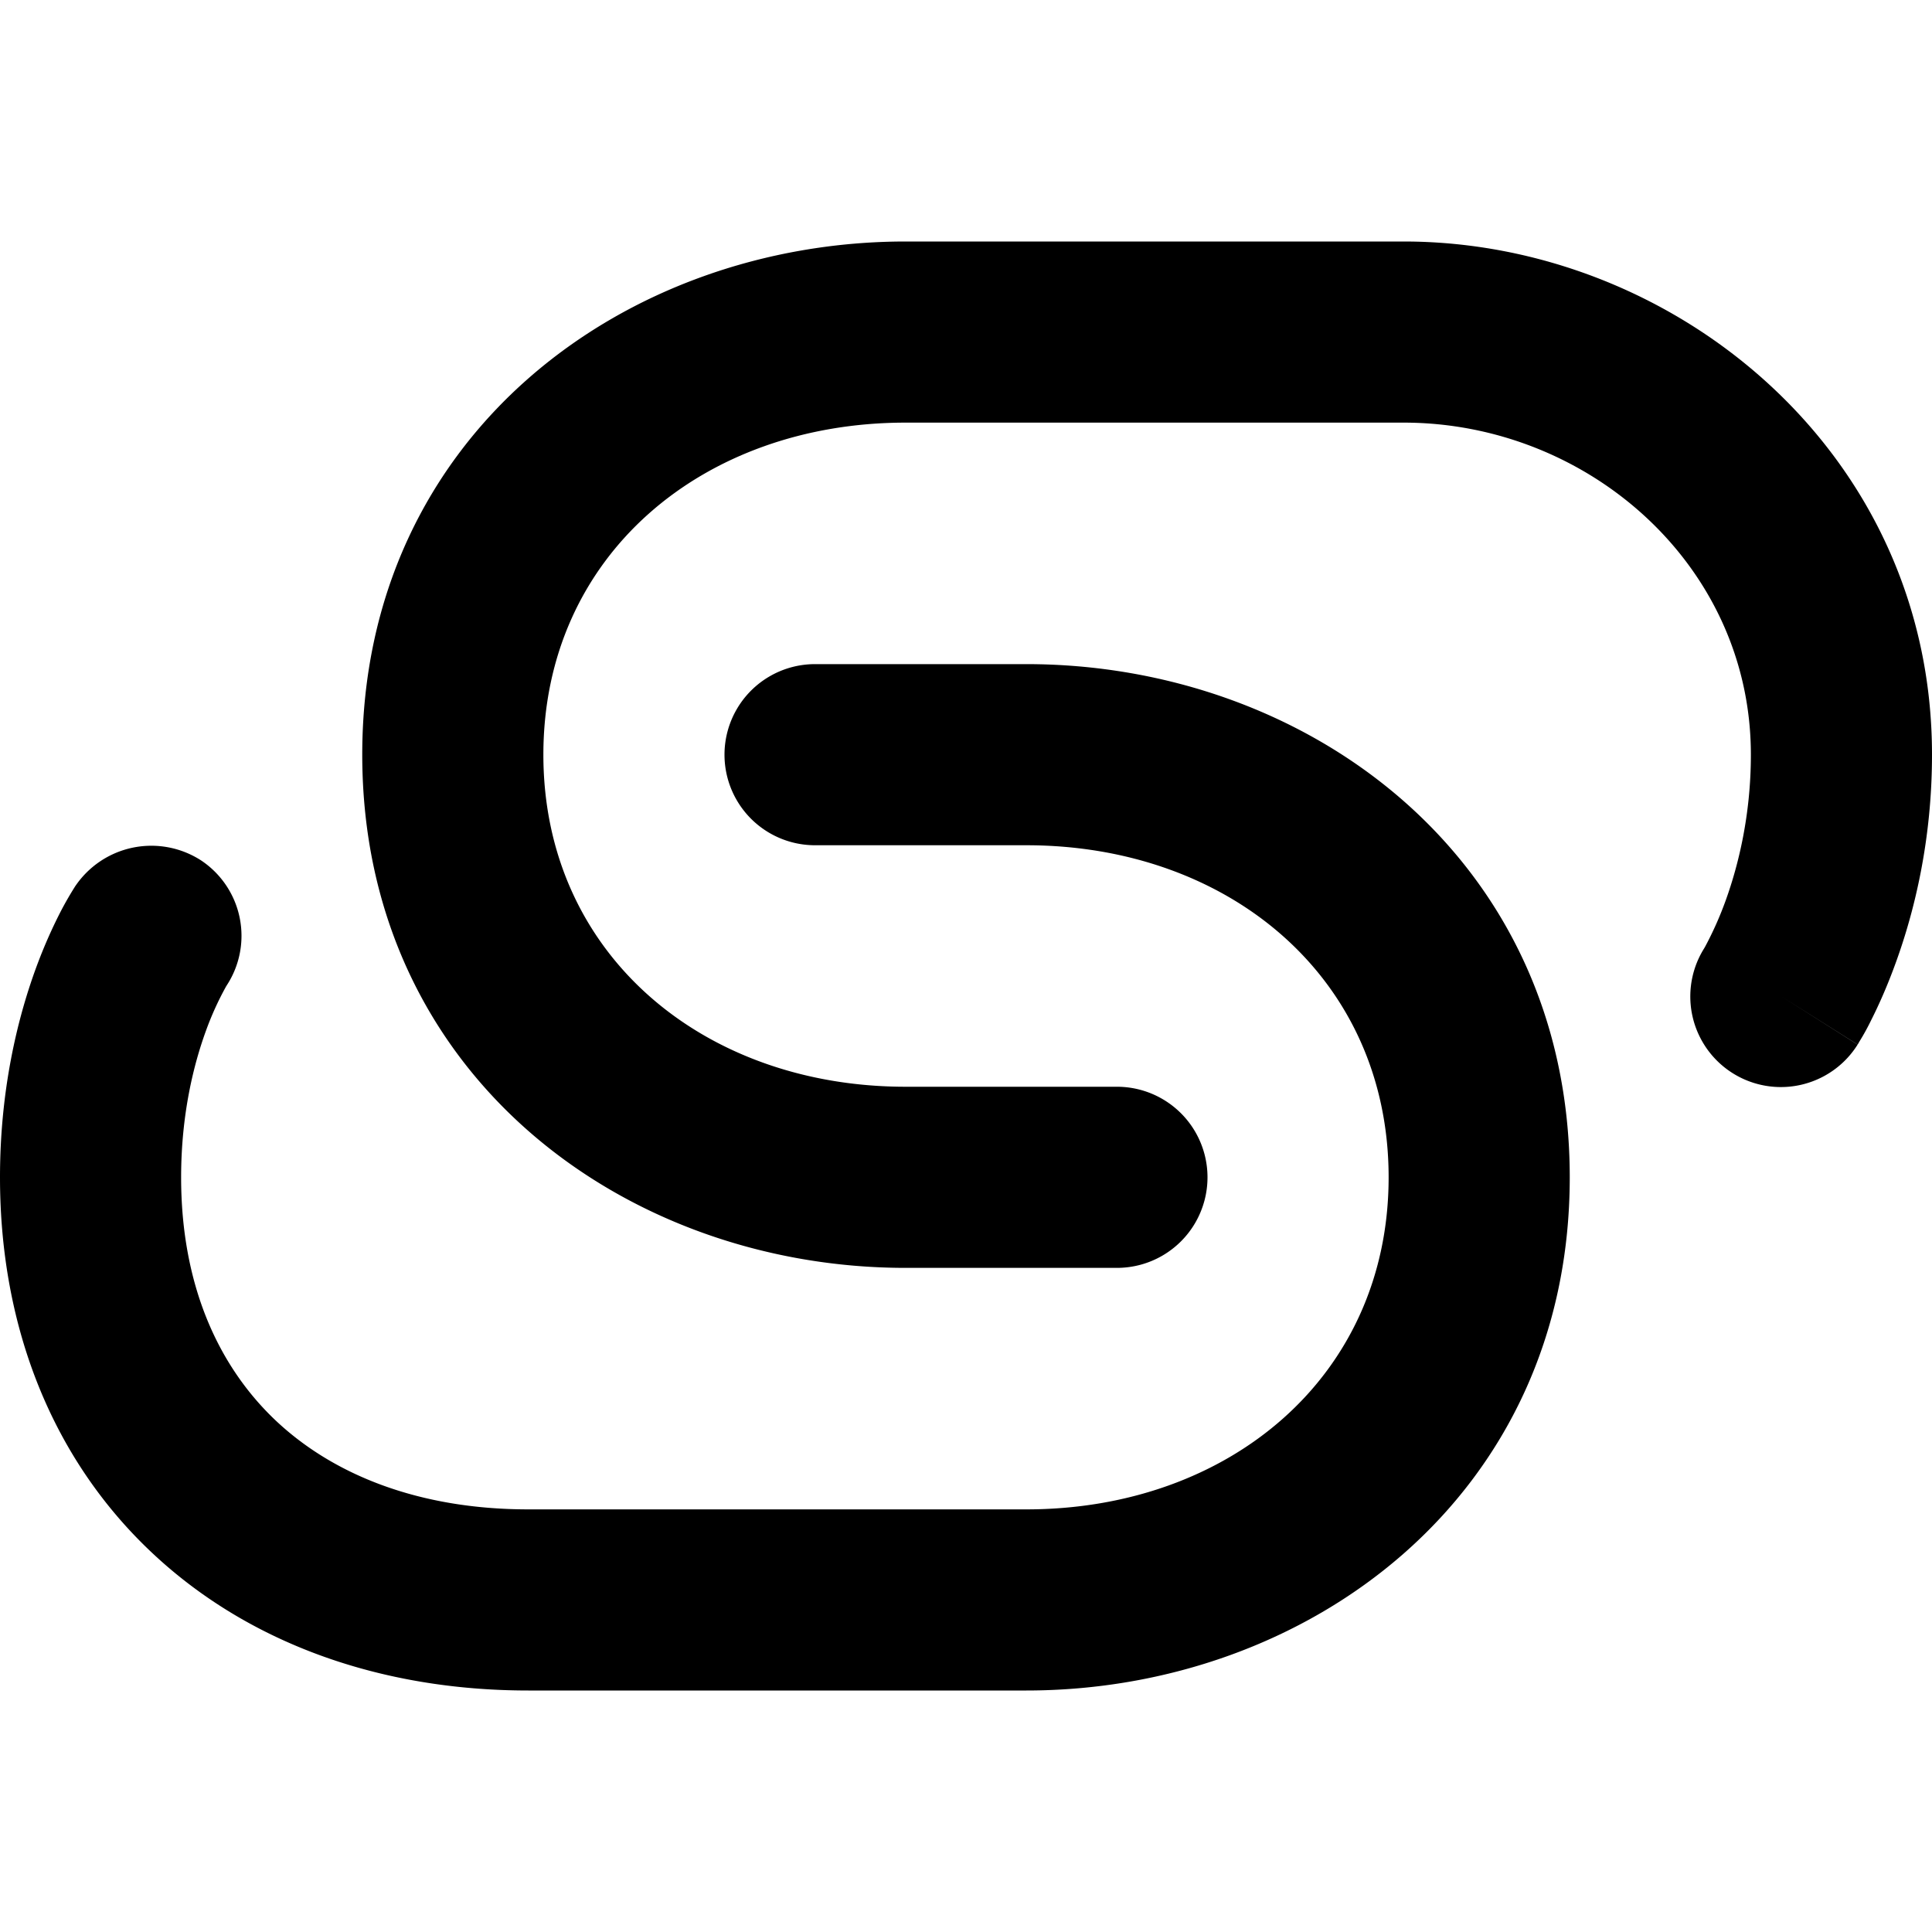 <svg viewBox="0 0 16 16" xmlns="http://www.w3.org/2000/svg" xmlns:xlink="http://www.w3.org/1999/xlink">
    <path fill="currentColor" d="M7.5 2C5.175 2 3 3.601 3 6.25 3 8.9 5.177 10.5 7.5 10.5h1.75a.75.75 0 0 0 0-1.5H7.5c-1.677 0-3-1.1-3-2.75s1.321-2.75 3-2.75h4.125c1.52 0 2.875 1.176 2.875 2.75 0 .501-.104.915-.206 1.2a2.868 2.868 0 0 1-.174.392l-.007.012a.75.75 0 0 0 1.271.797l-.634-.401.634.4.001-.001.002-.002.003-.006.008-.014a1.967 1.967 0 0 0 .1-.182c.059-.117.134-.282.208-.489.148-.412.294-.998.294-1.706C16 3.735 13.856 2 11.625 2H7.5zm-.75 3.5a.75.75 0 0 0 0 1.5H8.5c1.679 0 3 1.1 3 2.75s-1.321 2.75-3 2.75H4.375c-.904 0-1.615-.285-2.094-.738-.474-.45-.781-1.12-.781-2.012 0-.524.105-.937.205-1.212a2.538 2.538 0 0 1 .168-.37l.005-.008a.75.75 0 0 0-.212-1.034.76.76 0 0 0-1.046.218l.005-.01v.002l-.002.002-.003.006a2.842 2.842 0 0 0-.113.196c-.06.116-.137.279-.212.485-.15.412-.295 1-.295 1.725 0 1.257.443 2.338 1.25 3.101C2.052 13.61 3.154 14 4.375 14H8.5c2.325 0 4.5-1.601 4.5-4.25S10.825 5.5 8.5 5.5H6.75z" />
</svg>
